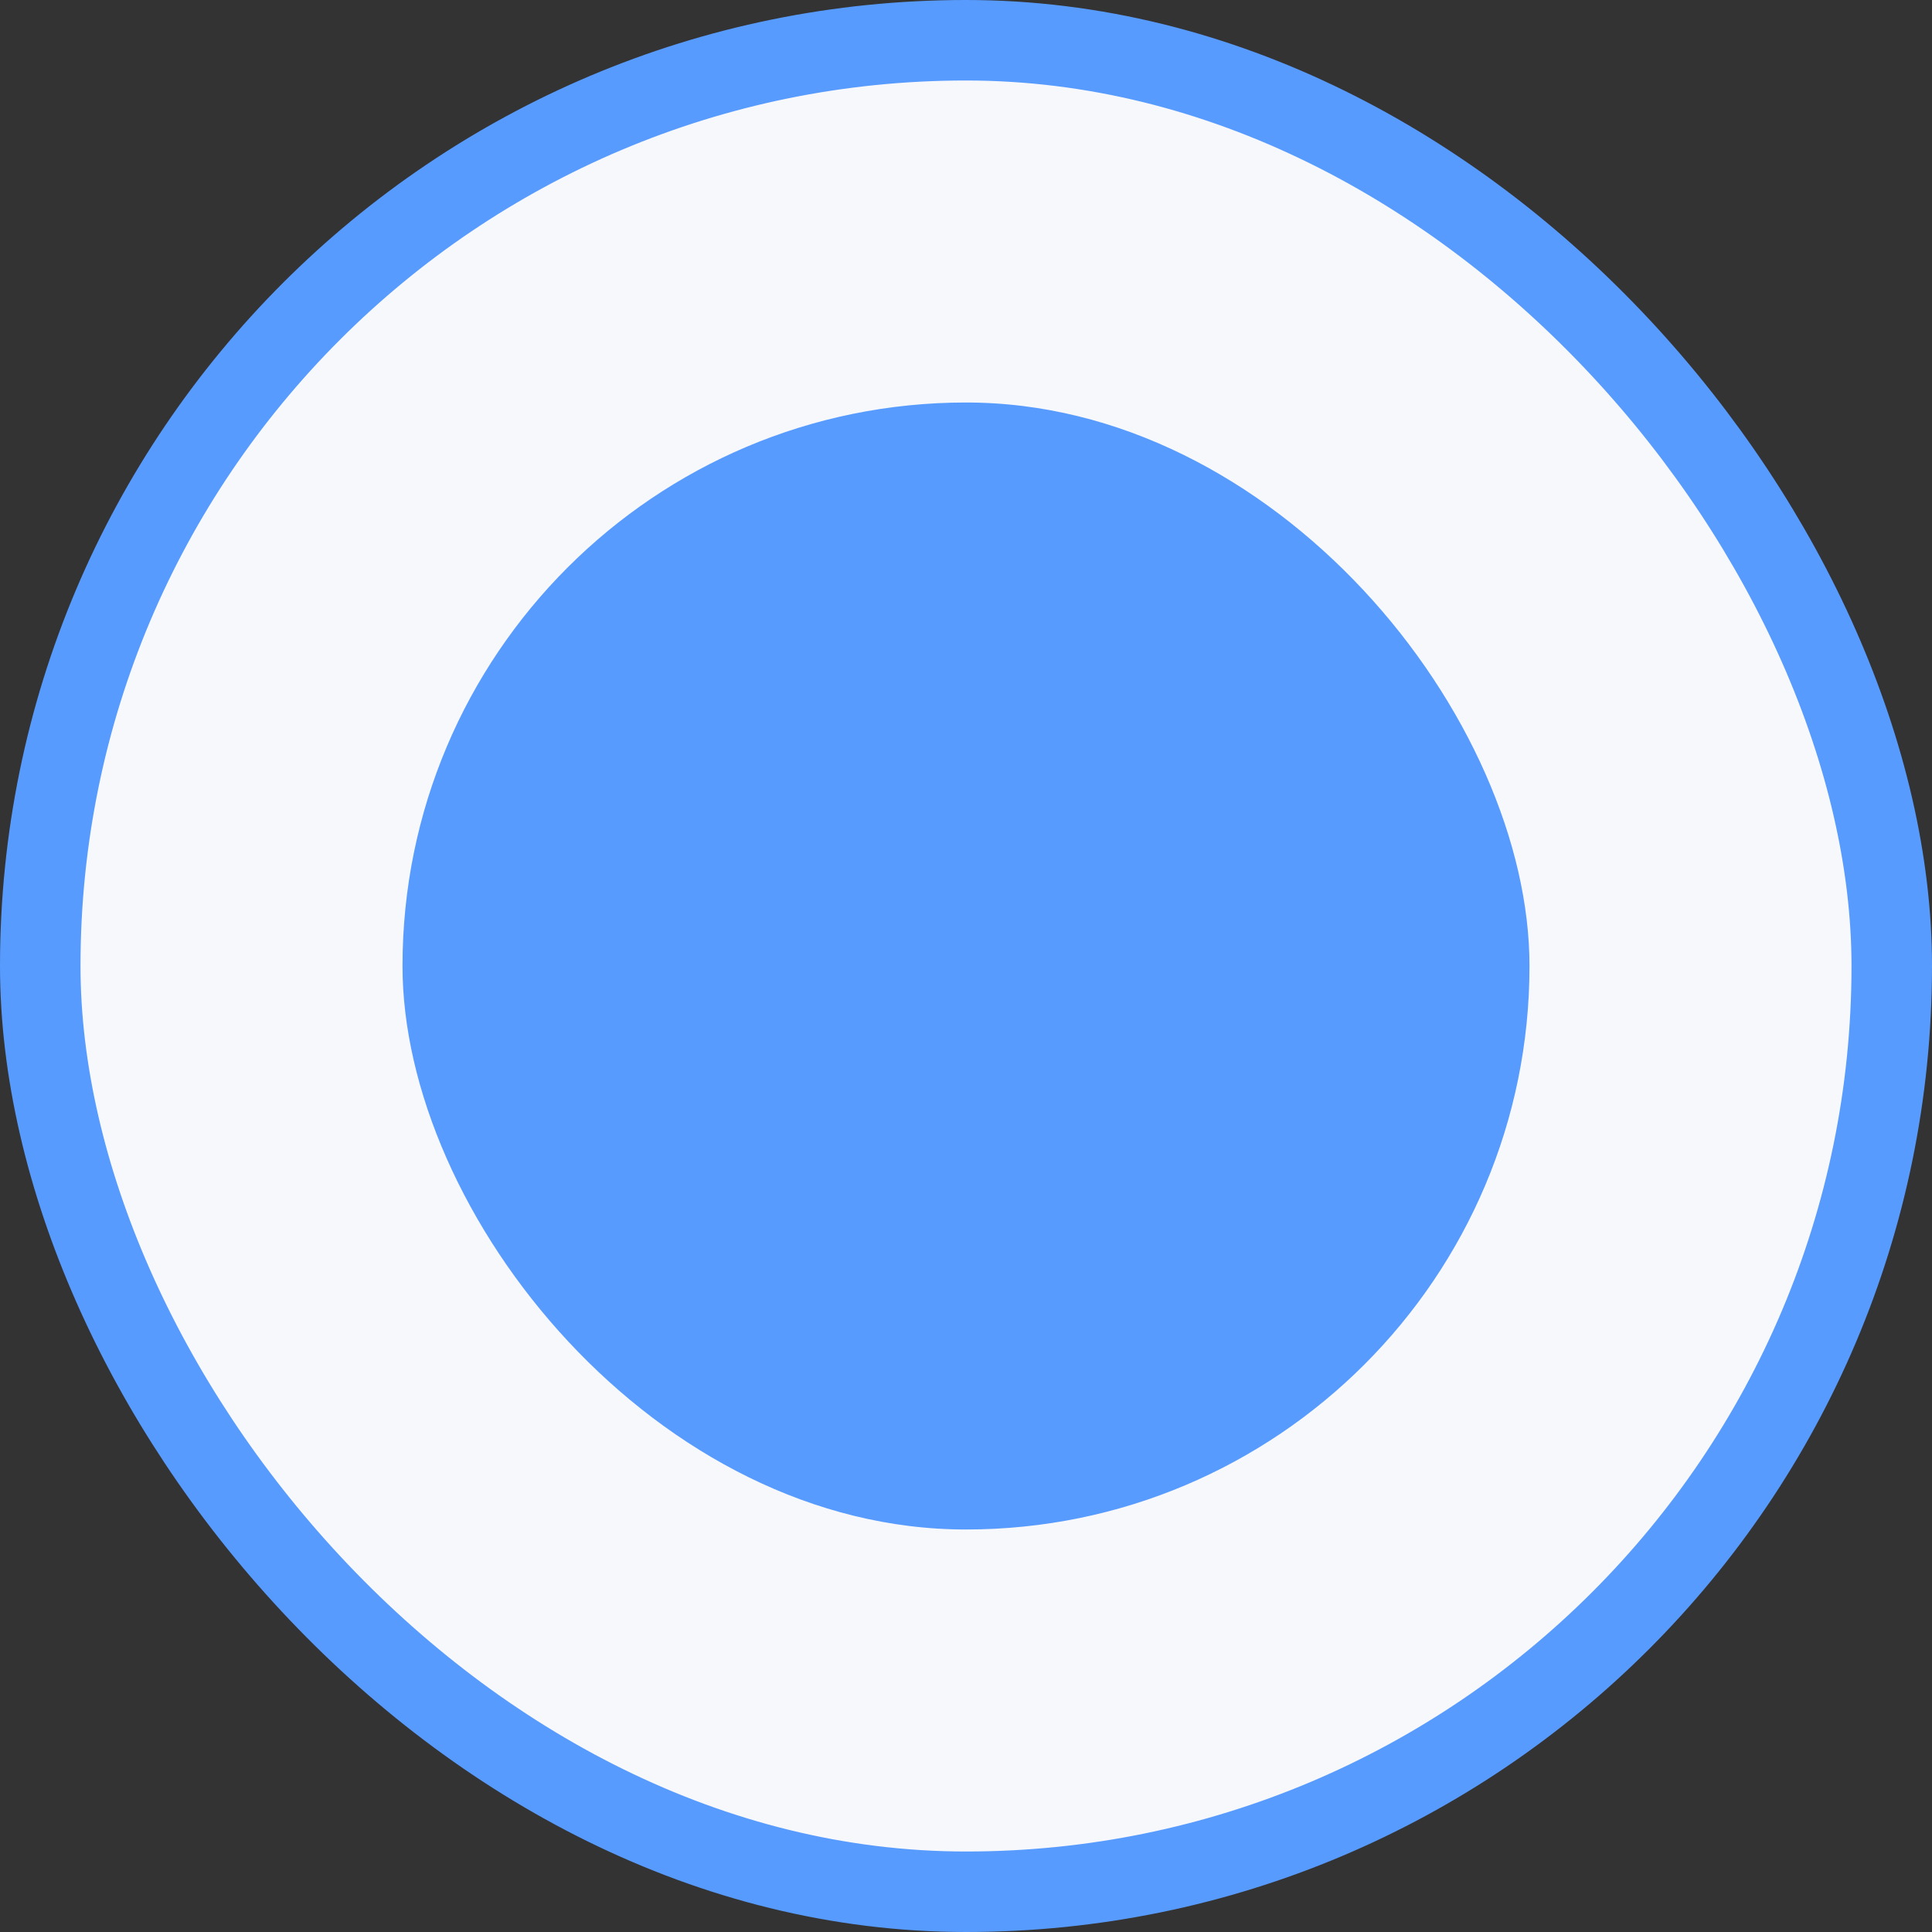 <svg width="24" height="24" viewBox="0 0 24 24" fill="none" xmlns="http://www.w3.org/2000/svg">
<rect x="0" y="0" width="24" height="24" fill="#333333" stroke="none"/>
<rect x="0.5" y="0.5" width="23" height="23" rx="11.5" fill="#F7F8FC"/>
<rect x="4.5" y="4.5" width="15" height="15" rx="7.5" fill="#589BFF"/>
<rect x="4.5" y="4.5" width="15" height="15" rx="7.5" stroke="#F7F8FC"/>
<rect x="0.5" y="0.5" width="23" height="23" rx="11.5" stroke="#589BFF"/>
</svg>
